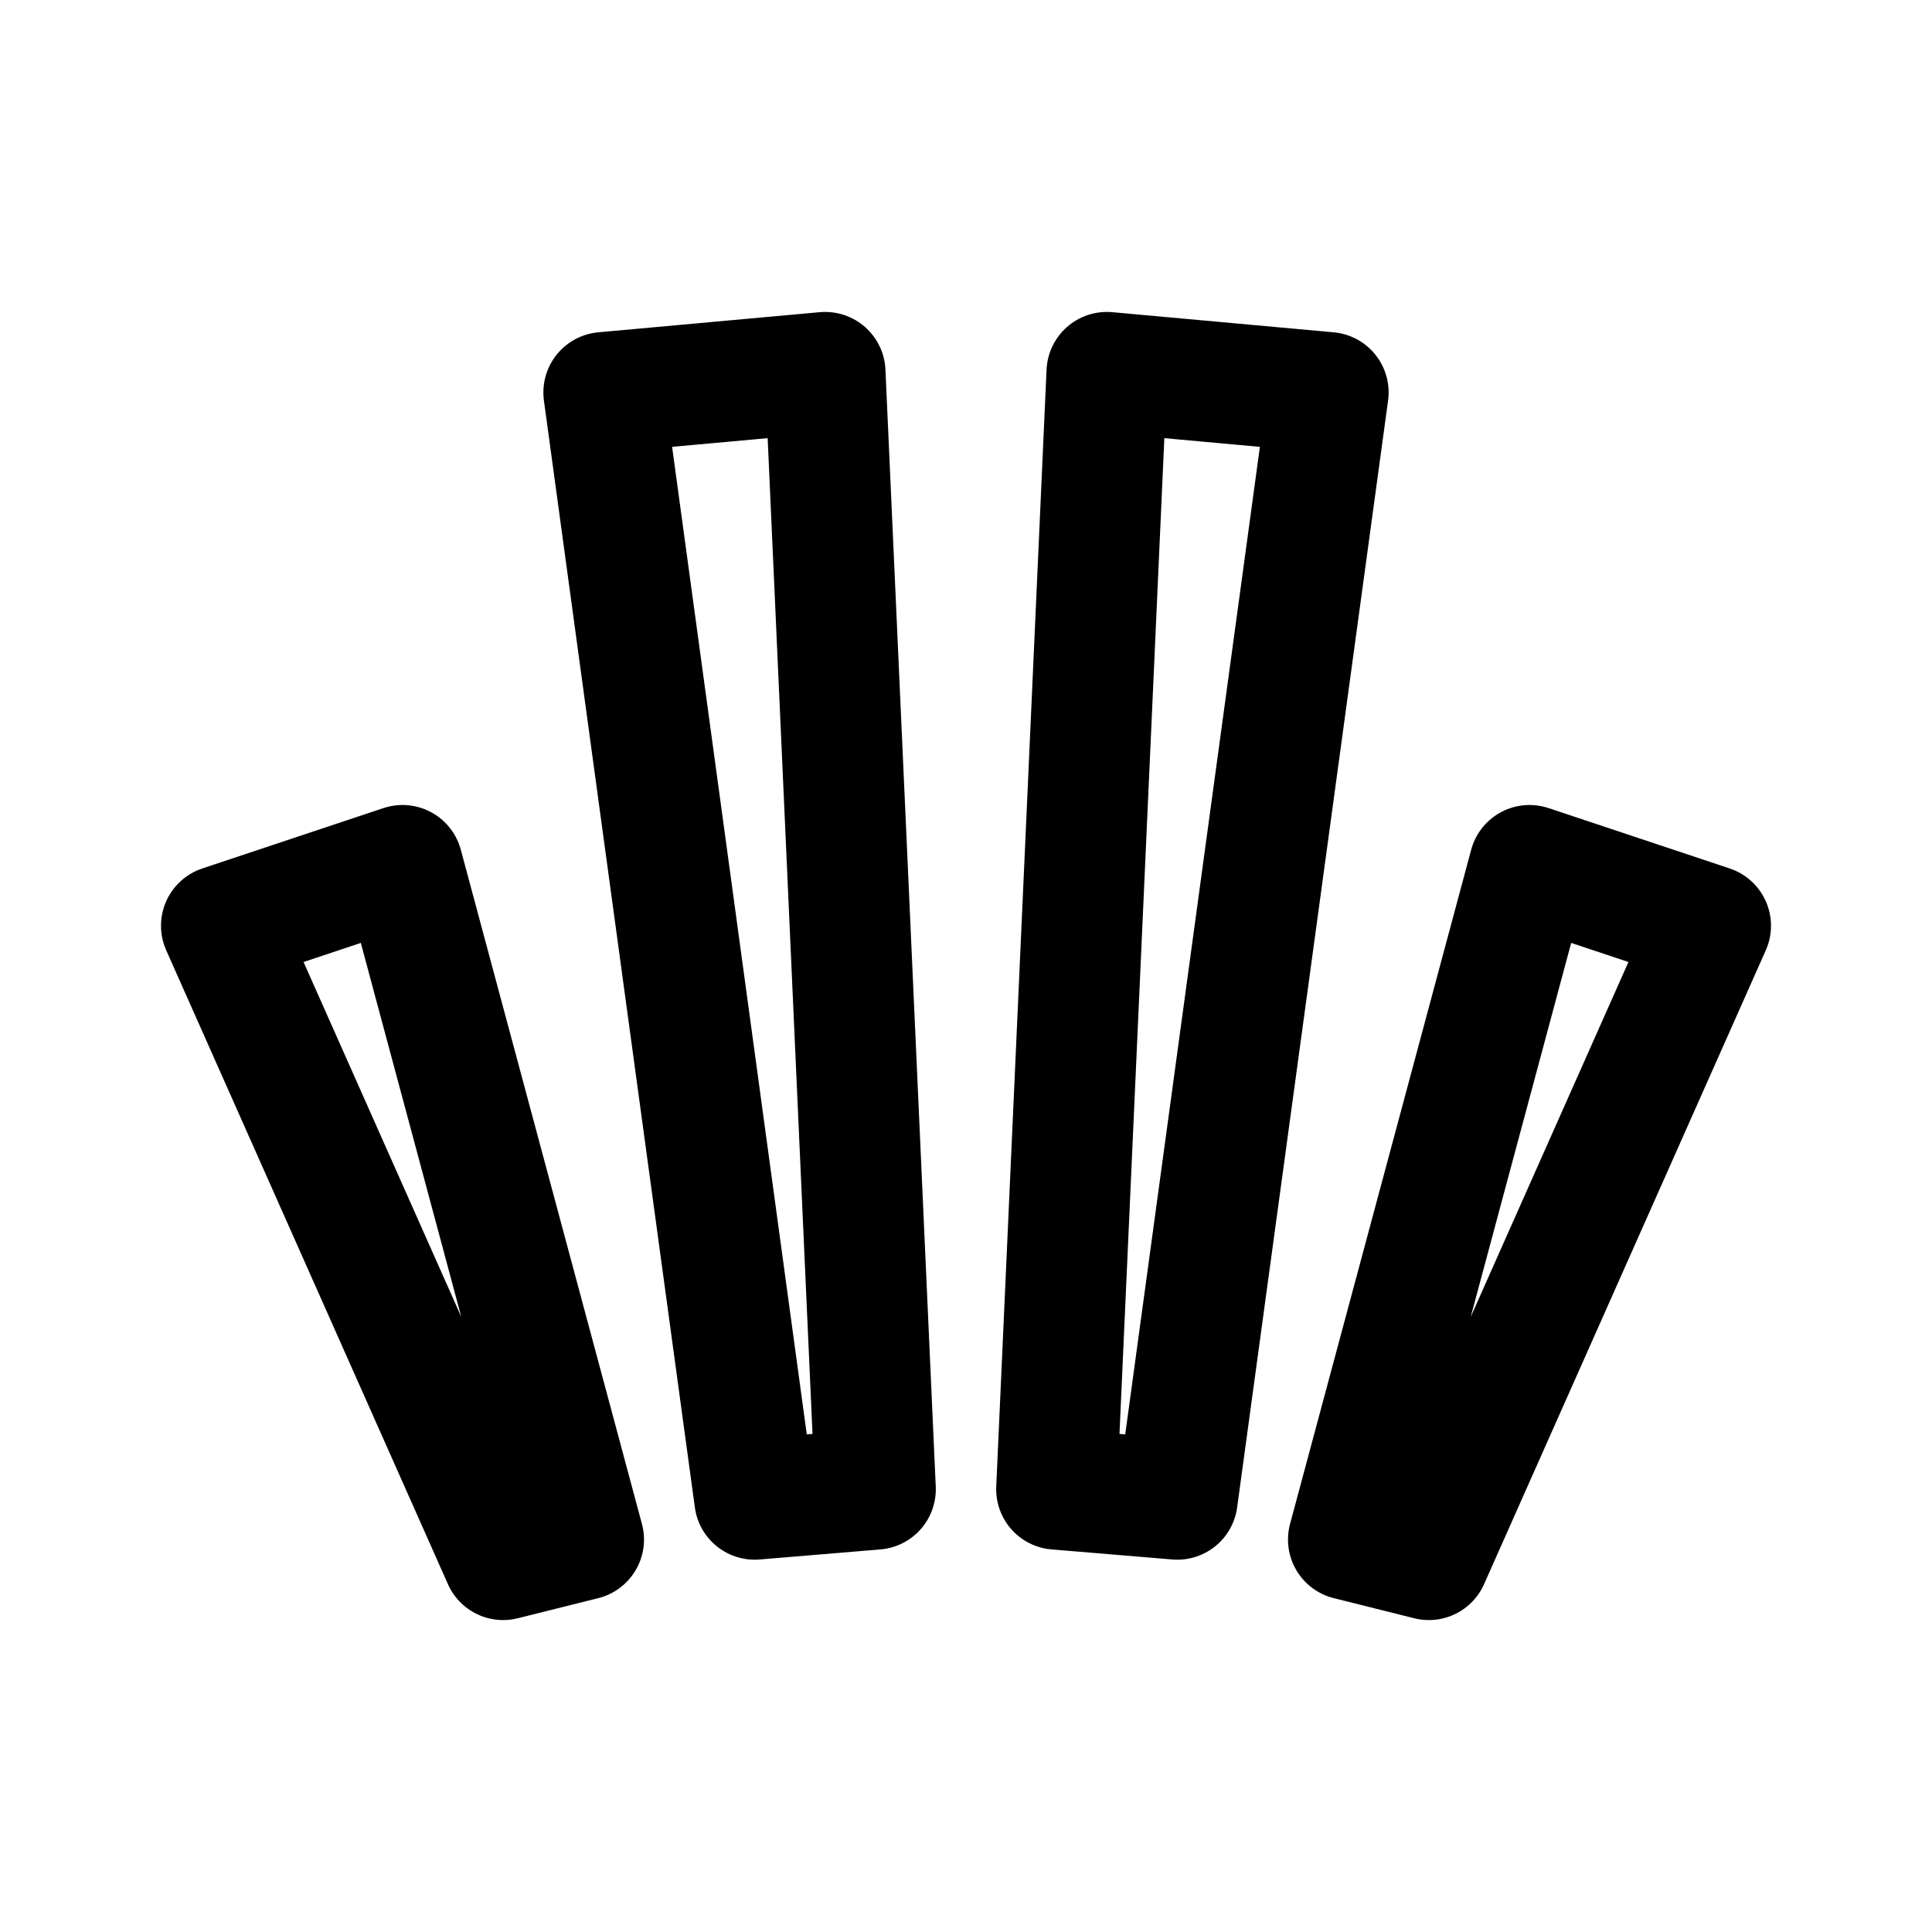 <svg width="192" height="192" viewBox="0 0 192 192" fill="none" xmlns="http://www.w3.org/2000/svg"><path d="m60 39 22-2 5 111-12 1L60 39ZM22 92l18-6 18 67-8 2-28-63Zm148 0-18-6-18 67 8 2 28-63Zm-38-53-22-2-5 111 12 1 15-110Z" stroke="#000" stroke-width="12" stroke-linecap="round" stroke-linejoin="round"/></svg>
